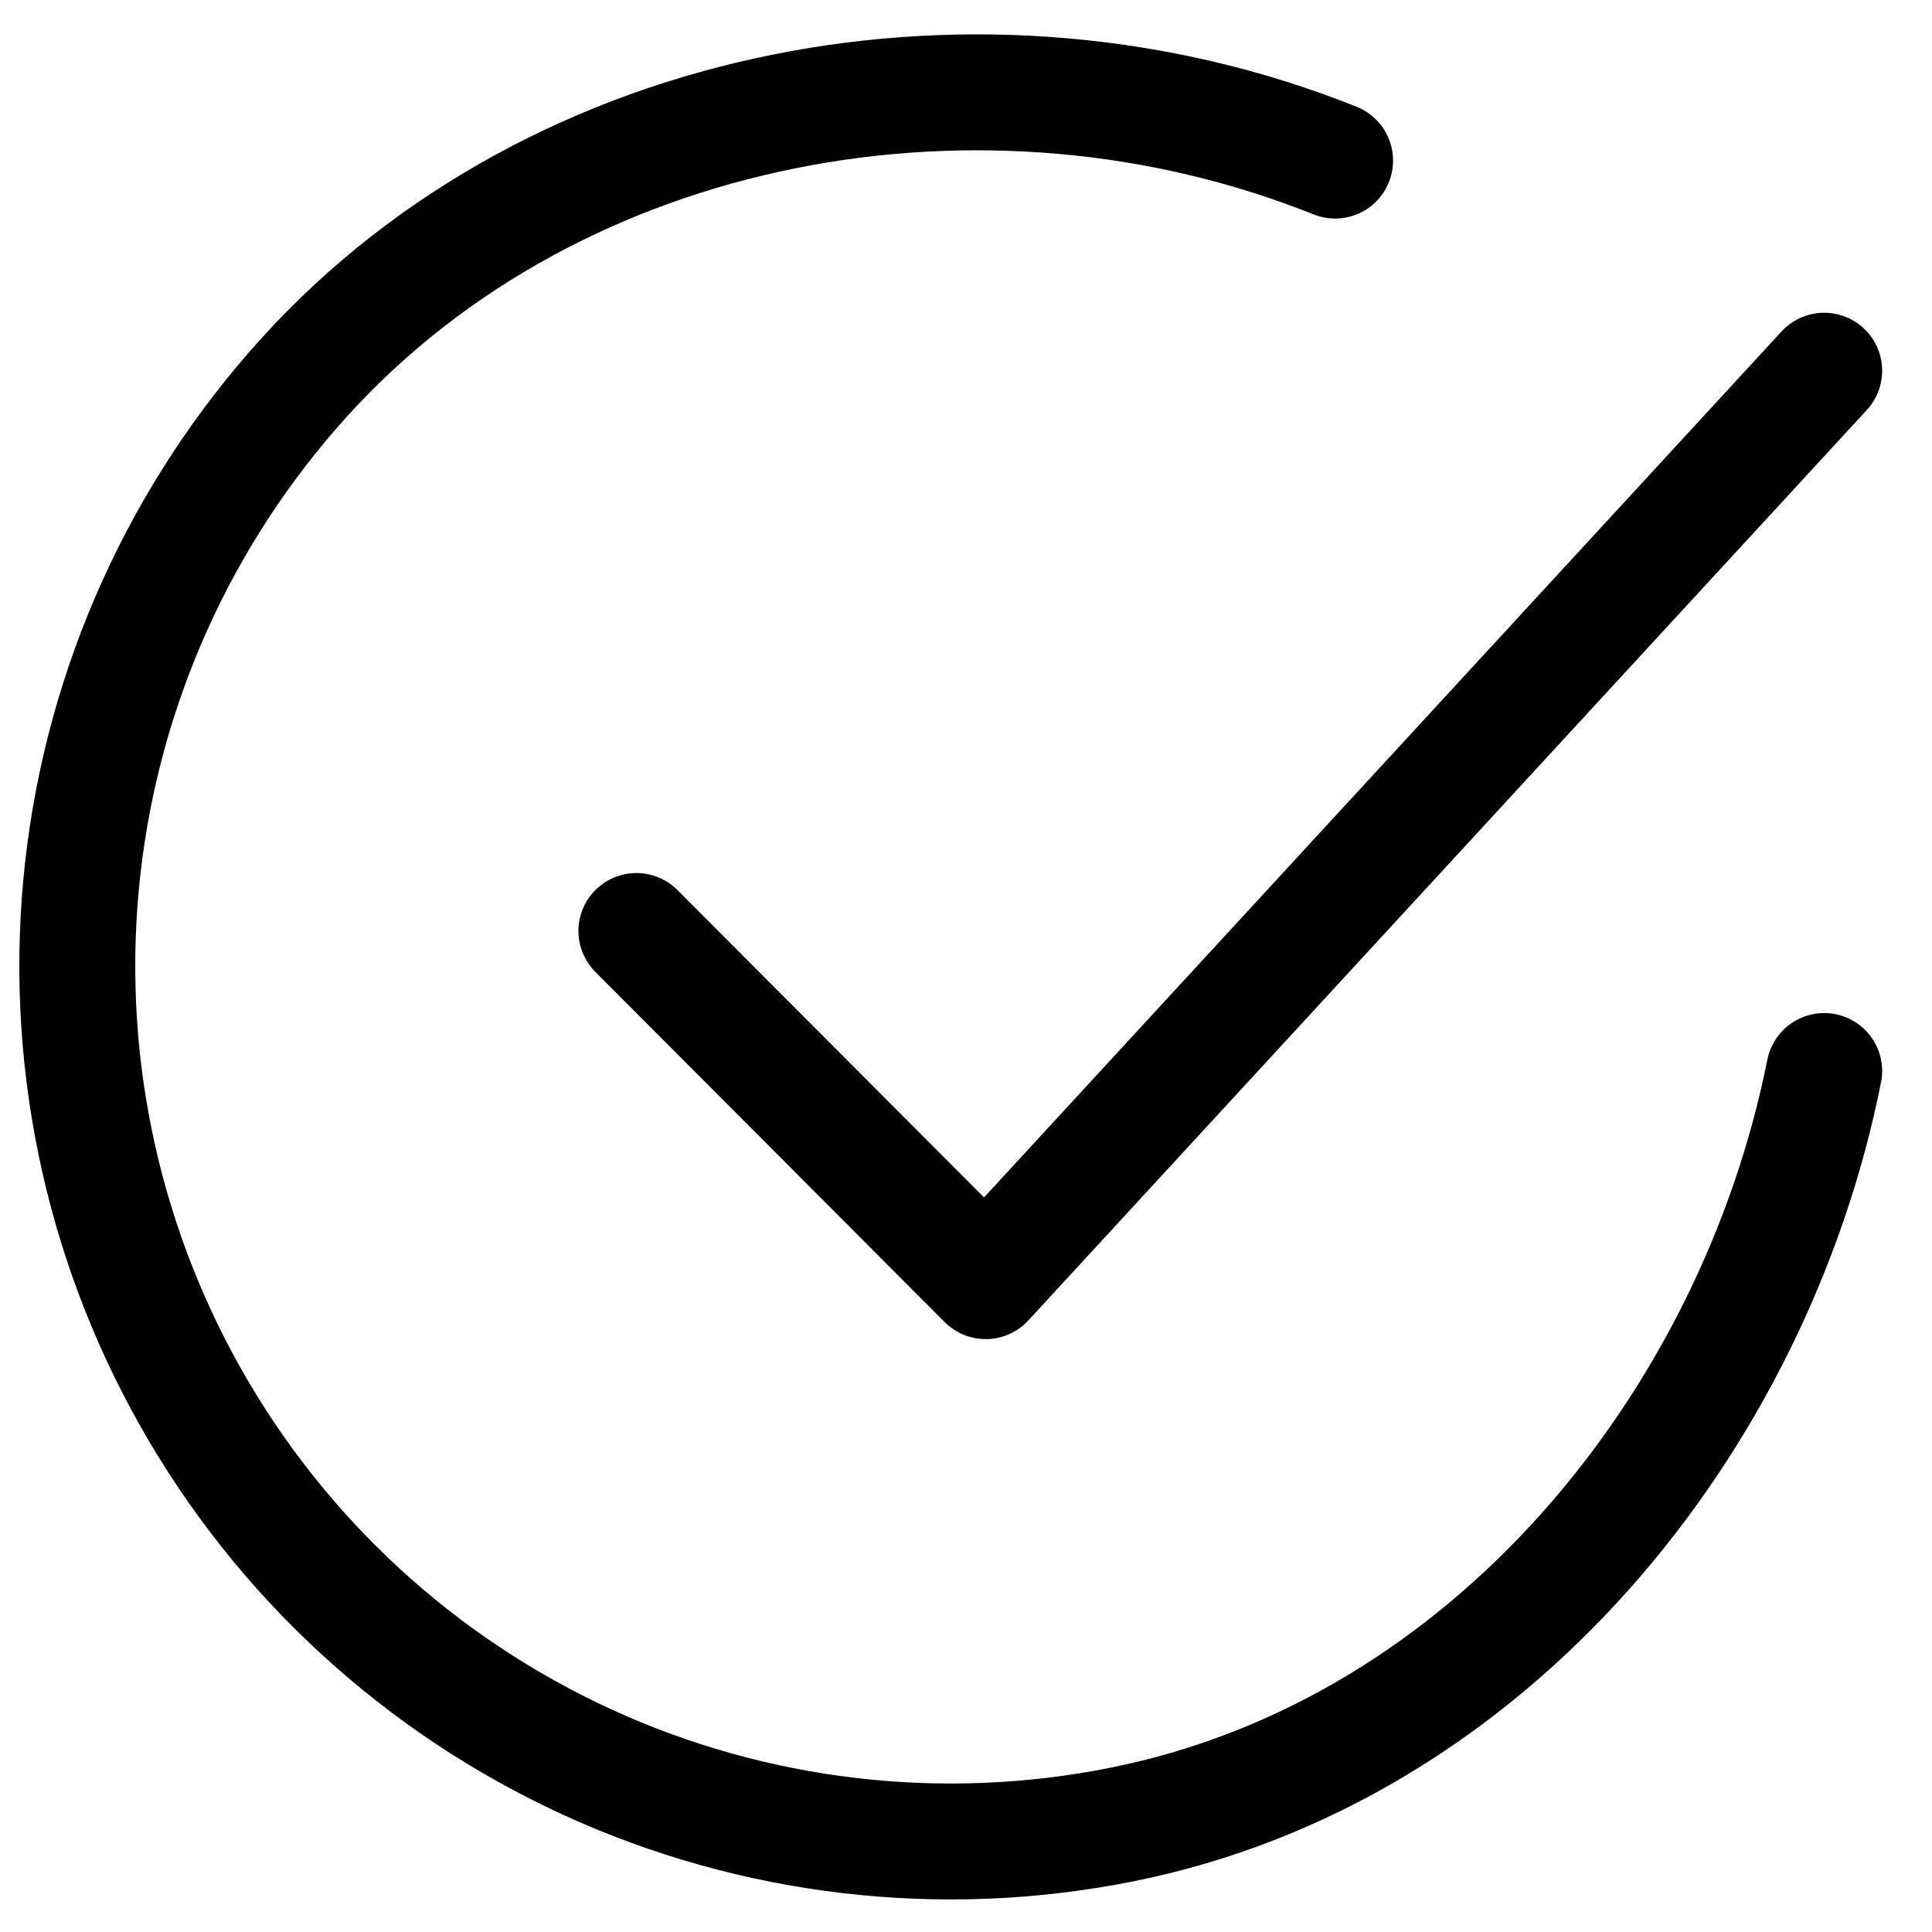 <svg width="25" height="25" viewBox="0 0 25 25" fill="none" xmlns="http://www.w3.org/2000/svg">
<path d="M23.605 13.859C22.701 18.391 19.293 22.657 14.509 23.611C12.177 24.076 9.757 23.792 7.594 22.799C5.432 21.806 3.637 20.155 2.466 18.08C1.294 16.005 0.806 13.613 1.07 11.243C1.334 8.874 2.337 6.649 3.936 4.884C7.217 1.262 12.755 0.266 17.276 2.078" stroke="black" stroke-width="1.5" stroke-linecap="round" stroke-linejoin="round"/>
<path d="M8.235 12.047L12.755 16.578L23.605 4.797" stroke="black" stroke-width="1.5" stroke-linecap="round" stroke-linejoin="round"/>
</svg>
